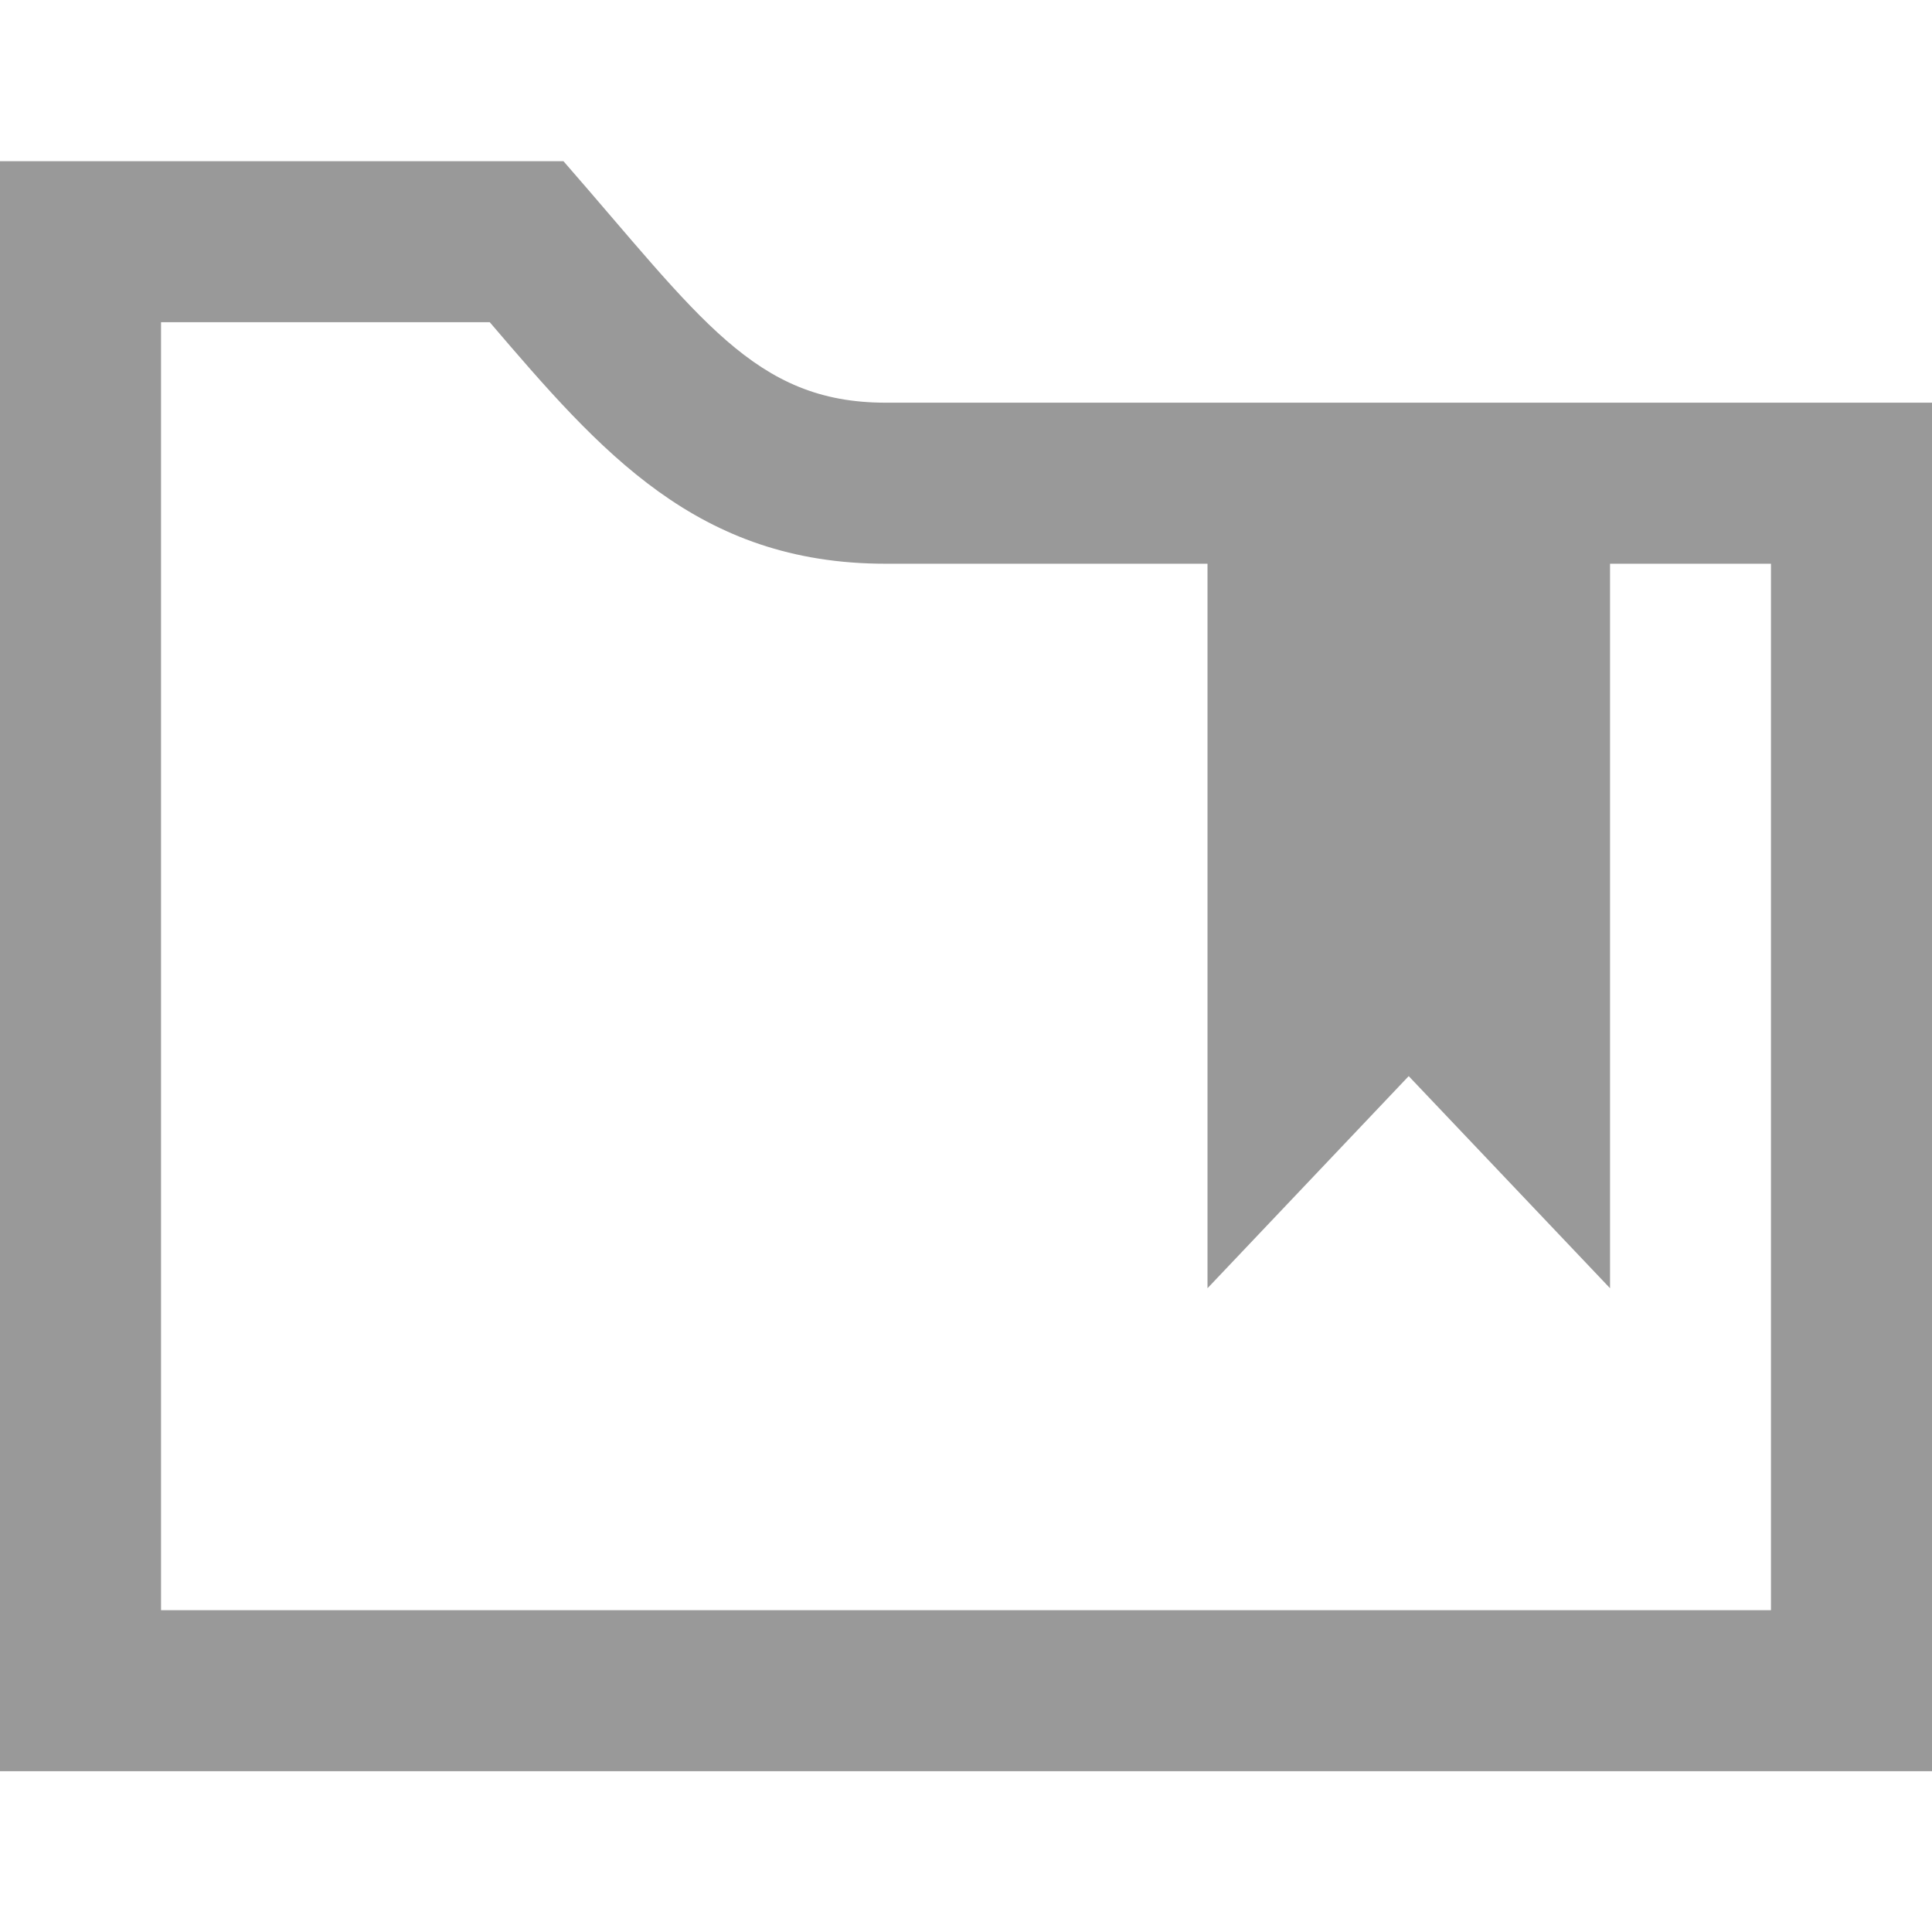 <svg width="14" height="14" viewBox="0 0 14 14" fill="none" xmlns="http://www.w3.org/2000/svg">
<path d="M6.417 2.918C5.466 2.918 5.072 2.301 4.083 1.168H0V12.835H14V2.918H6.417ZM12.833 11.668H1.167V2.335H3.549C4.353 3.275 5.052 4.085 6.417 4.085H8.75V9.335L10.208 7.798L11.667 9.335V4.085H12.833V11.668Z" fill="#999999"/>
</svg>
